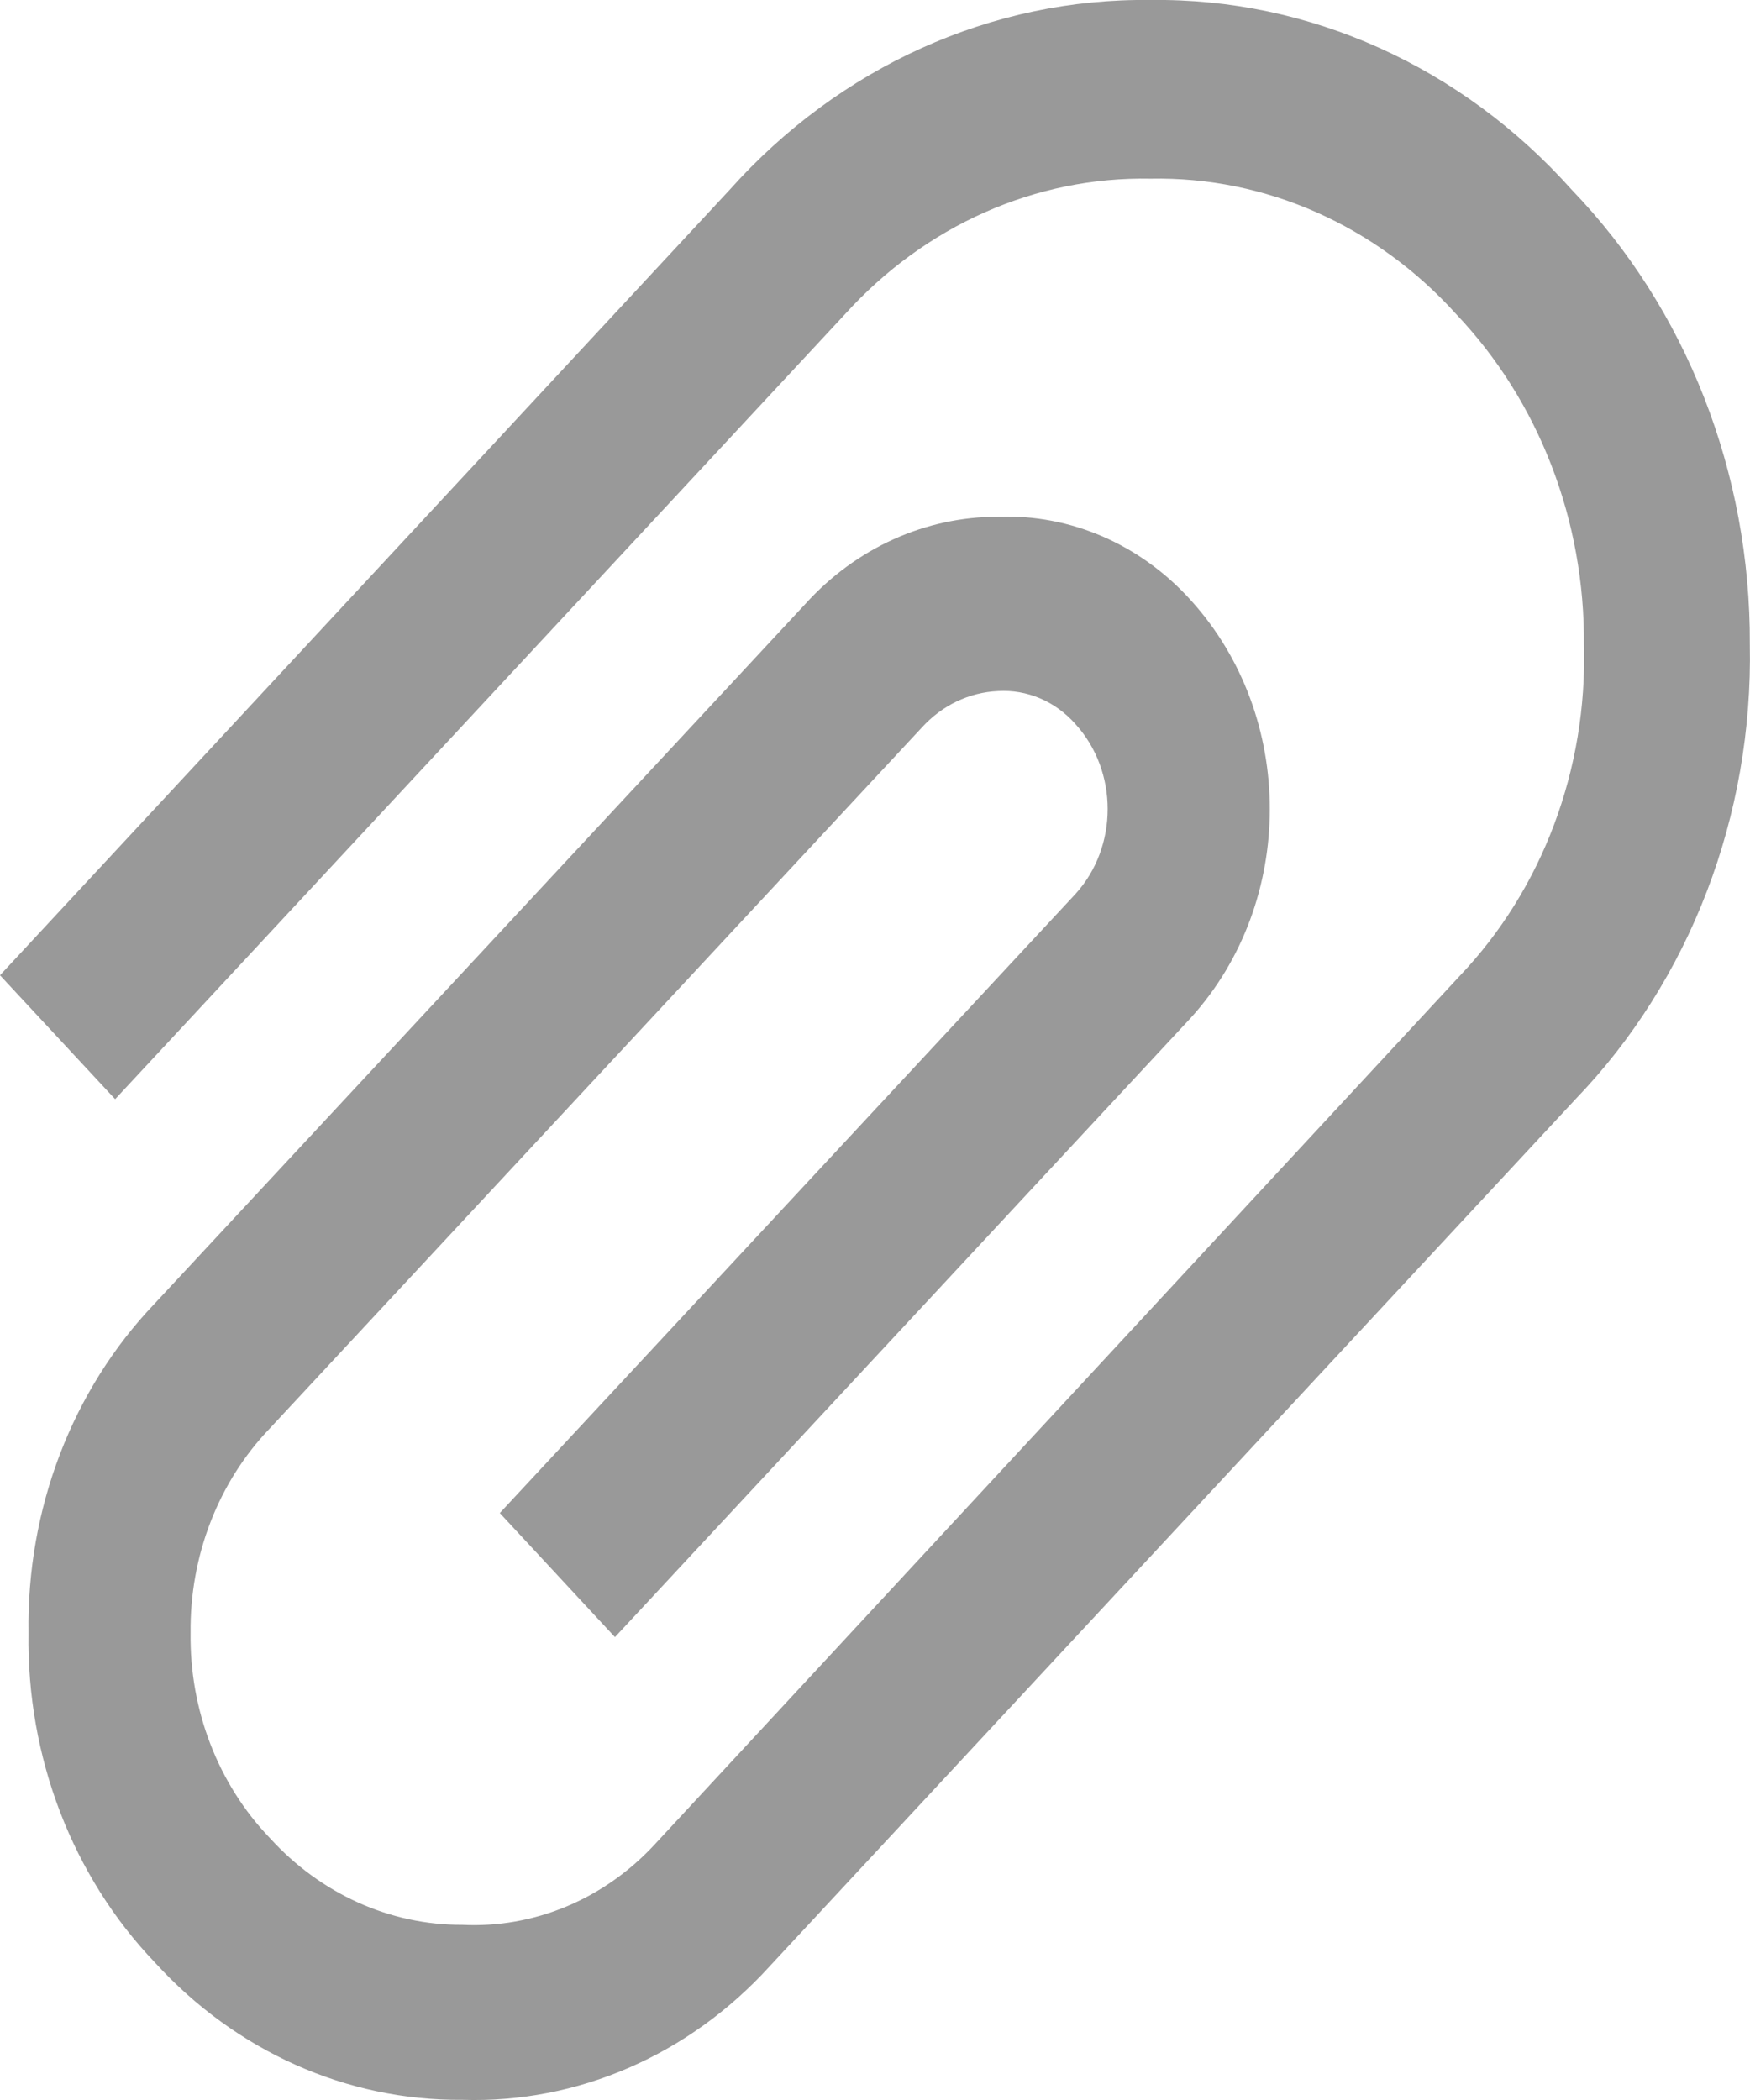 <?xml version="1.0" encoding="UTF-8"?>
<svg width="10px" height="12px" viewBox="0 0 10 12" version="1.1" xmlns="http://www.w3.org/2000/svg" xmlns:xlink="http://www.w3.org/1999/xlink">
    <!-- Generator: Sketch 52.5 (67469) - http://www.bohemiancoding.com/sketch -->
    <title>附件</title>
    <desc>Created with Sketch.</desc>
    <g id="key-flow-1218" stroke="none" stroke-width="1" fill="none" fill-rule="evenodd">
        <g id="3-1-Check-list" transform="translate(-241, -1045)" fill="#999999" fill-rule="nonzero">
            <g id="上传信息展示-copy-2" transform="translate(231, 1036)">
                <g id="附件" transform="translate(15, 15) scale(-1, -1) translate(-15, -15) translate(10, 9)">
                    <path d="M5.83,10.916 C5.202,11.619 4.331,12.012 3.425,12 C2.518,12.012 1.647,11.619 1.019,10.916 C0.364,10.236 -0.004,9.297 0.001,8.317 L0.001,8.317 C-0.018,7.339 0.343,6.398 0.997,5.719 L5.602,0.764 L5.602,0.764 C6.063,0.257 6.699,-0.02 7.358,0.001 C8.018,-0.005 8.652,0.278 9.114,0.785 C9.587,1.279 9.848,1.961 9.837,2.669 L9.837,2.669 C9.848,3.376 9.588,4.057 9.117,4.55 L5.397,8.55 C5.108,8.869 4.711,9.048 4.297,9.047 C3.884,9.063 3.485,8.89 3.197,8.572 C2.593,7.908 2.593,6.846 3.197,6.182 L6.486,2.645 L7.144,3.354 L3.855,6.891 C3.609,7.161 3.609,7.593 3.855,7.863 C3.97,7.993 4.131,8.061 4.297,8.051 C4.462,8.044 4.618,7.969 4.733,7.842 L8.458,3.838 C8.752,3.532 8.916,3.109 8.911,2.669 L8.911,2.669 C8.917,2.228 8.753,1.804 8.458,1.497 C8.169,1.179 7.772,0.999 7.358,1.001 C6.949,0.981 6.551,1.146 6.261,1.458 L1.658,6.424 L1.658,6.424 C1.186,6.92 0.929,7.605 0.949,8.314 L0.949,8.314 C0.943,9.025 1.206,9.707 1.678,10.204 C2.135,10.711 2.768,10.992 3.425,10.979 C4.082,10.992 4.714,10.711 5.172,10.204 L9.342,5.719 L10,6.427 L5.83,10.916 Z" id="路径"></path>
                </g>
            </g>
        </g>
    </g>
</svg>